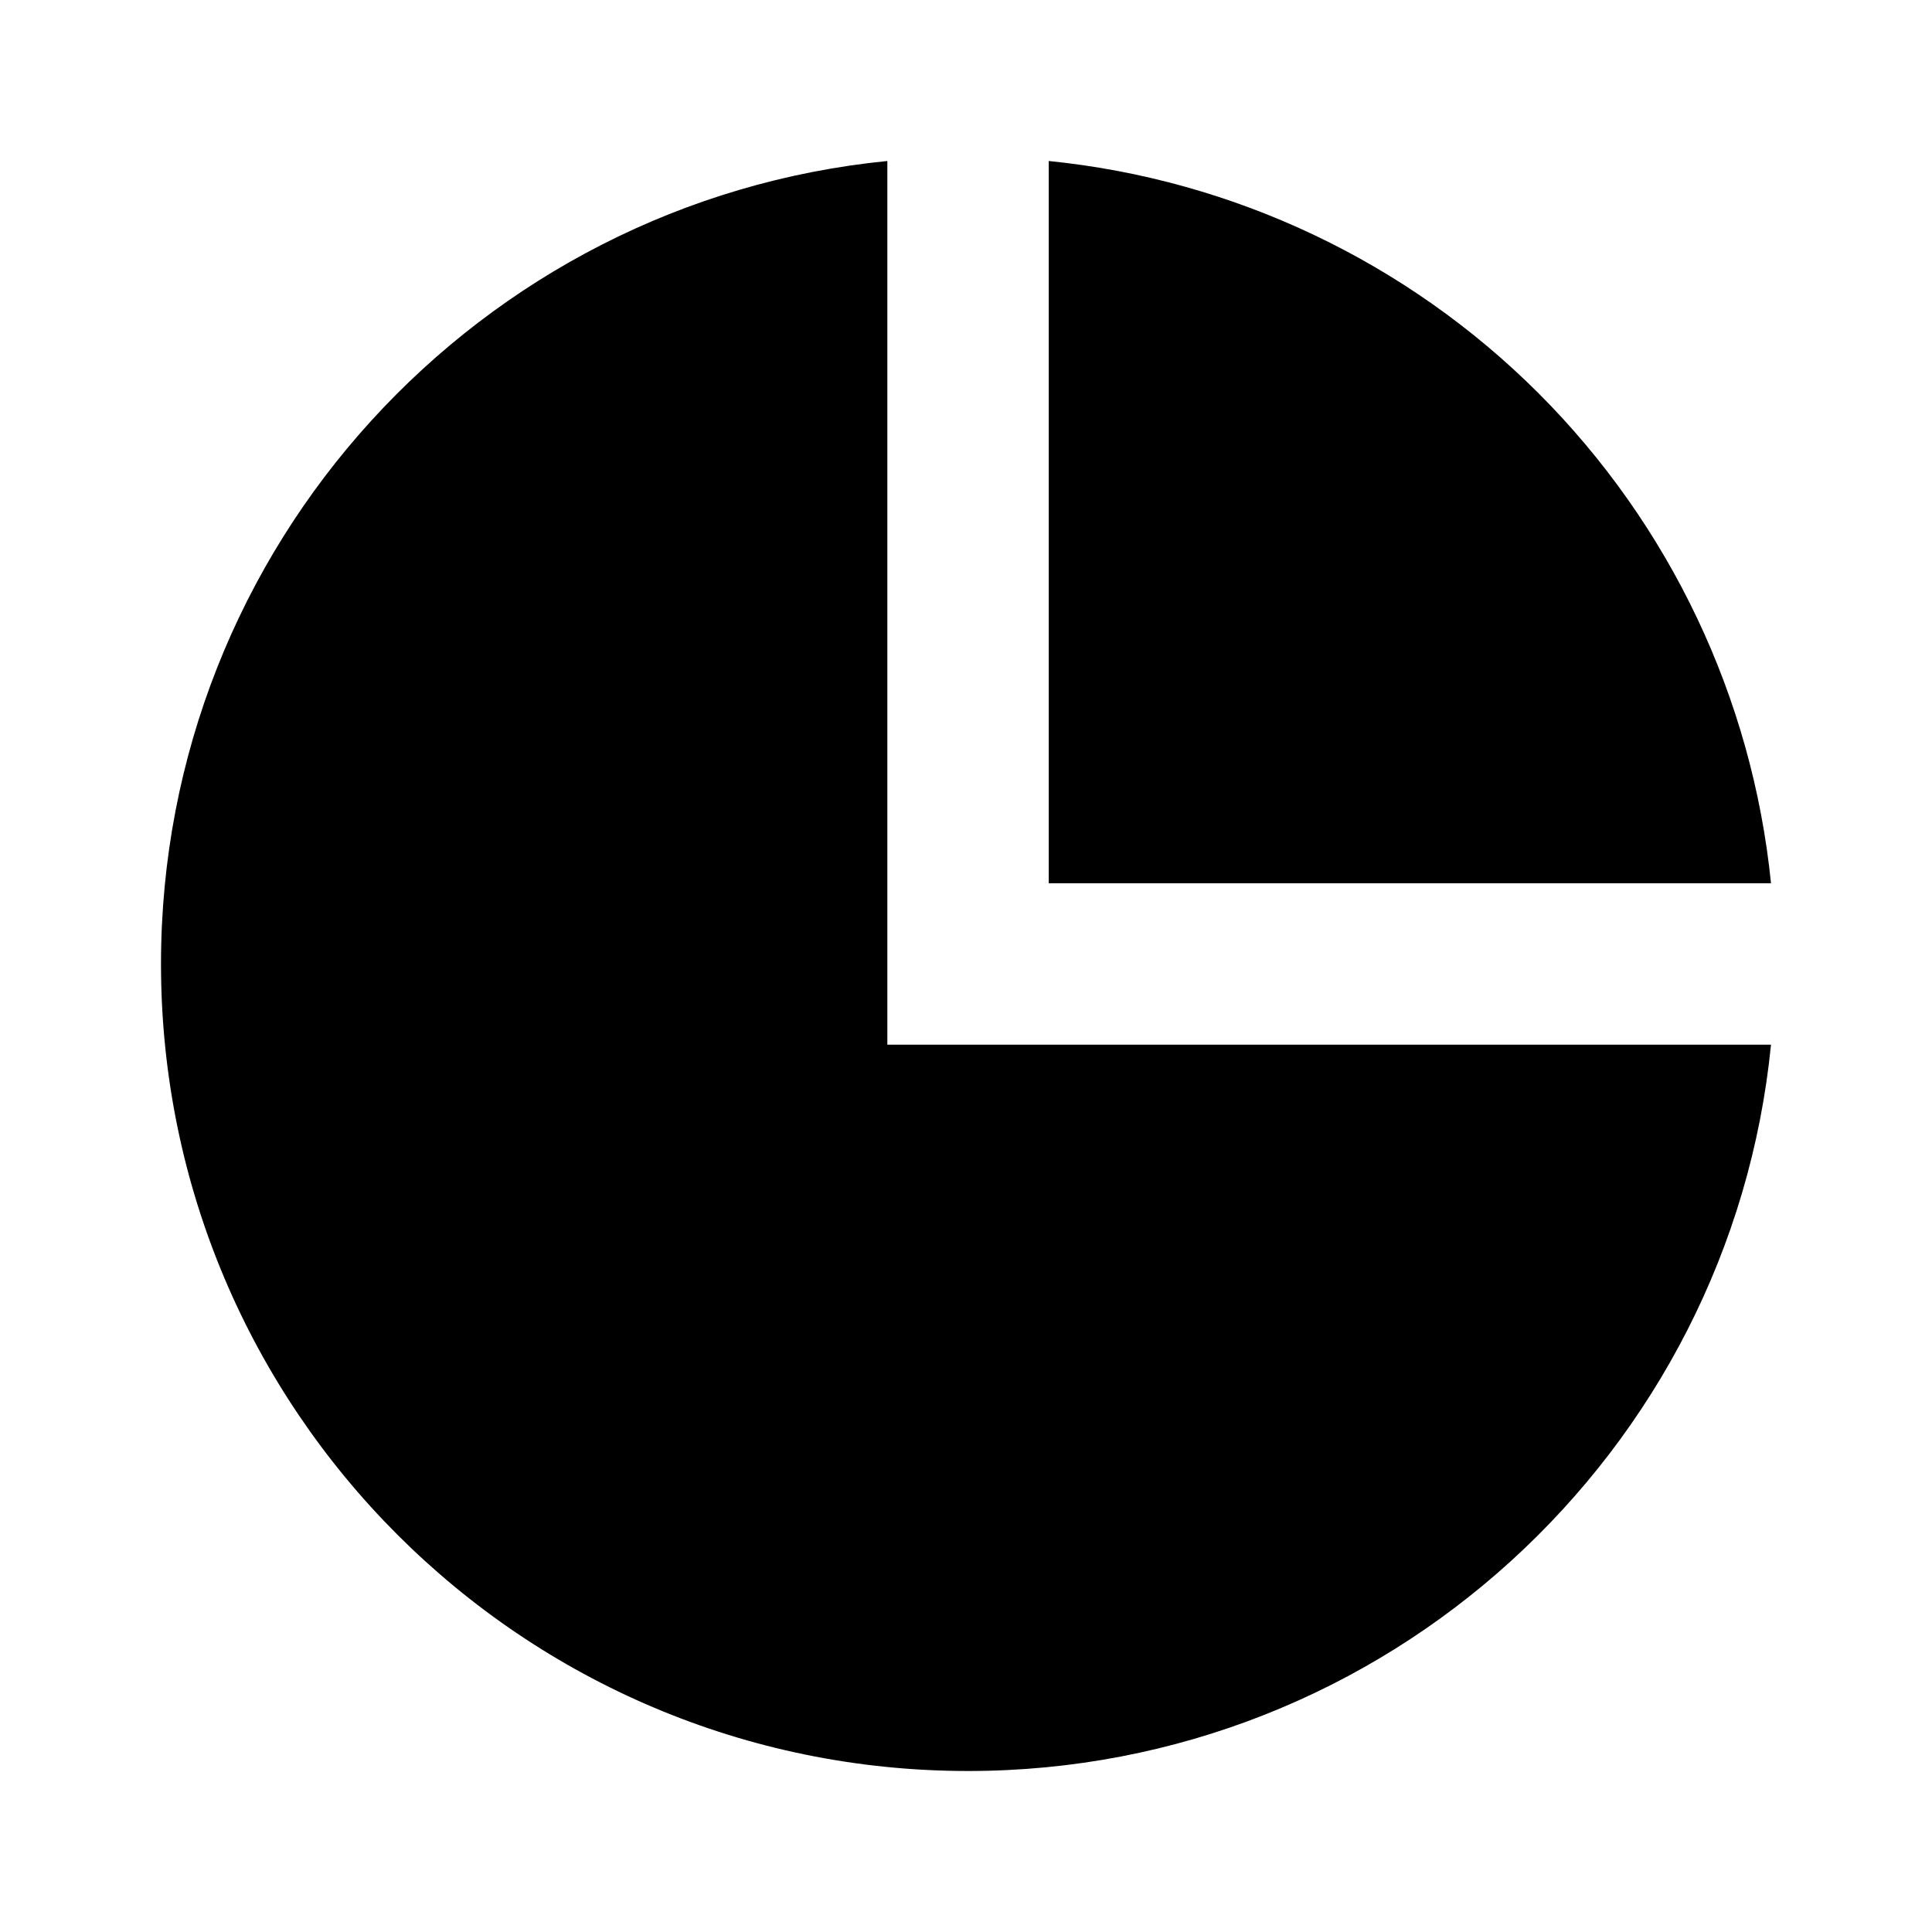 <svg xmlns="http://www.w3.org/2000/svg" fill="none" viewBox="0 0 24 24">
  <path fill="#000" d="M11.023 2v10.977H22C21.498 18.043 17.223 22 12.025 22 6.488 22 2 17.512 2 11.975 2 6.777 5.957 2.502 11.023 2Zm2.005 0c2.301.232 4.451 1.252 6.086 2.887C20.748 6.522 21.768 8.672 22 10.972h-8.972V2Z"/>
</svg>
